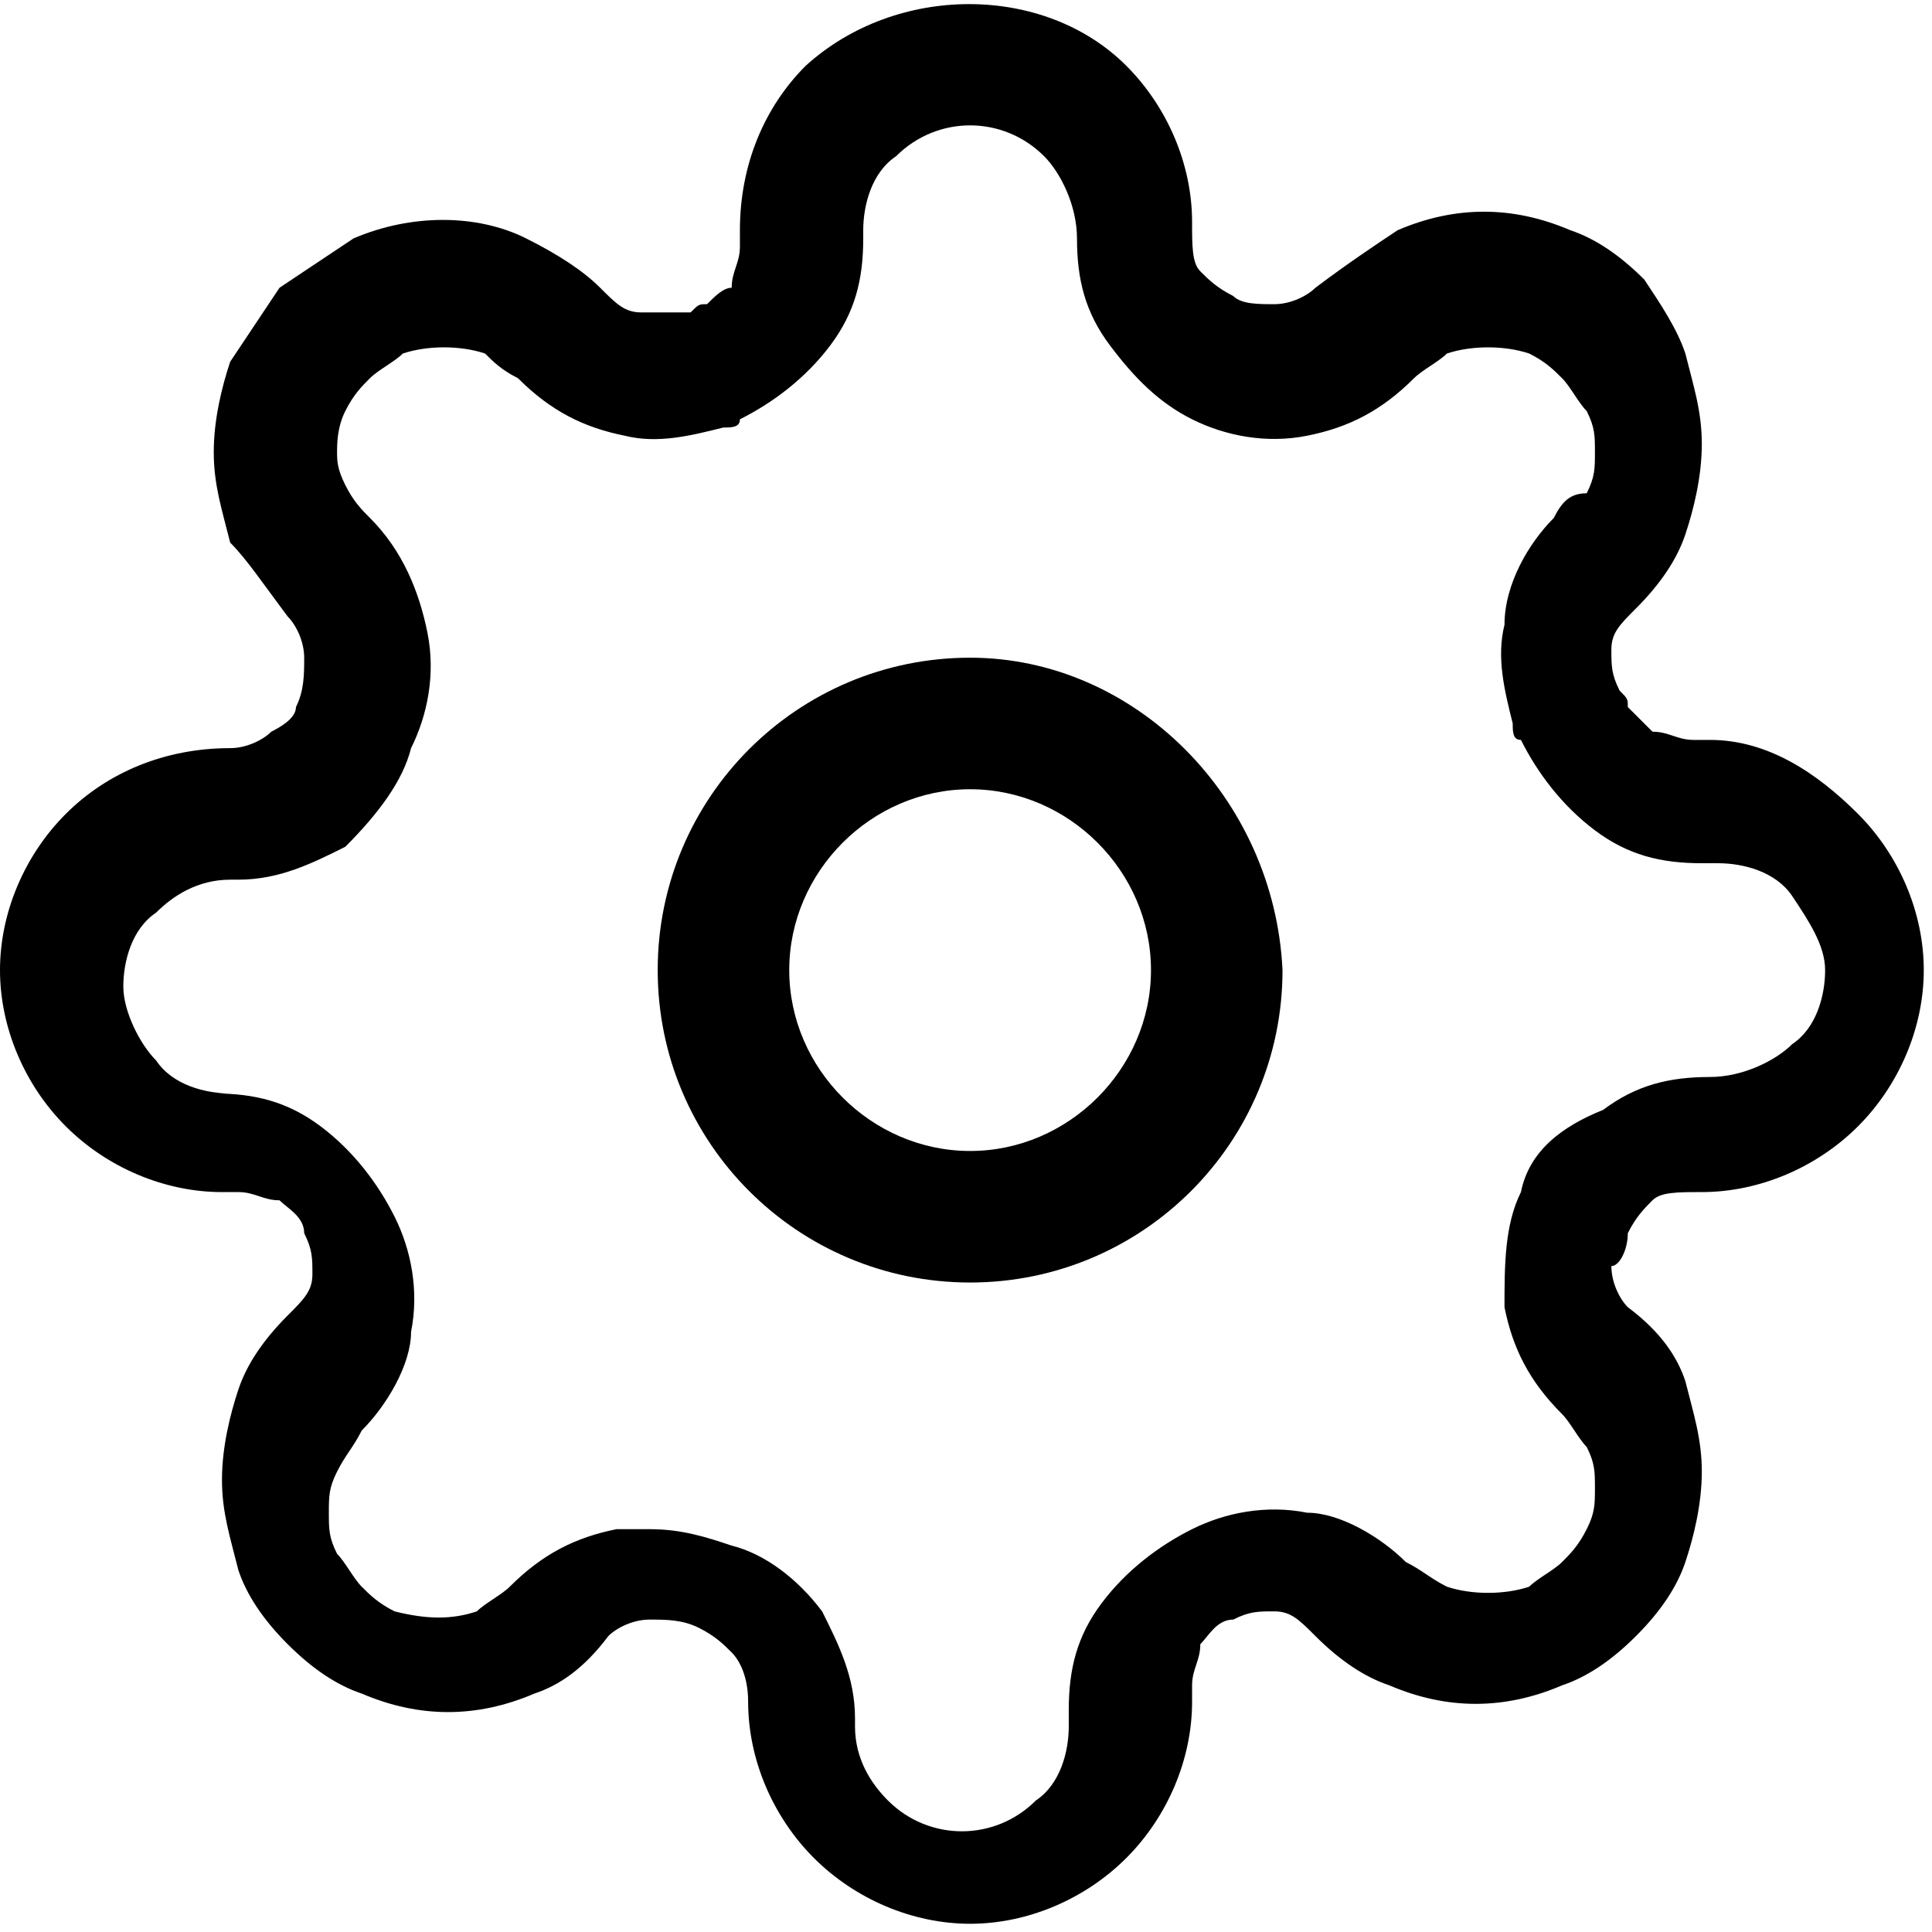 <?xml version="1.0" encoding="utf-8"?>
<!-- Generator: Adobe Illustrator 25.4.1, SVG Export Plug-In . SVG Version: 6.00 Build 0)  -->
<svg version="1.1" id="Слой_1" xmlns="http://www.w3.org/2000/svg" xmlns:xlink="http://www.w3.org/1999/xlink" x="0px" y="0px"
	 viewBox="0 0 23.5 23.5" style="enable-background:new 0 0 23.5 23.5;" xml:space="preserve">
<g>
	<path d="M11.8,8C9.7,8,8,9.7,8,11.8c0,2.1,1.7,3.8,3.8,3.8c2.1,0,3.8-1.7,3.8-3.8C15.5,9.7,13.8,8,11.8,8z M11.8,14
		c-1.2,0-2.2-1-2.2-2.2c0-1.2,1-2.2,2.2-2.2c1.2,0,2.2,1,2.2,2.2C14,13,13,14,11.8,14z"/>
	<path d="M19.8,15c0.1-0.2,0.2-0.3,0.3-0.4c0.1-0.1,0.3-0.1,0.6-0.1c0.7,0,1.4-0.3,1.9-0.8s0.8-1.2,0.8-1.9s-0.3-1.4-0.8-1.9
		S21.5,9,20.8,9h-0.2c-0.2,0-0.3-0.1-0.5-0.1c-0.1-0.1-0.2-0.2-0.3-0.3c0-0.1,0-0.1-0.1-0.2c-0.1-0.2-0.1-0.3-0.1-0.5
		c0-0.2,0.1-0.3,0.3-0.5c0.3-0.3,0.5-0.6,0.6-0.9c0.1-0.3,0.2-0.7,0.2-1.1s-0.1-0.7-0.2-1.1C20.4,4,20.2,3.7,20,3.4
		c-0.3-0.3-0.6-0.5-0.9-0.6c-0.7-0.3-1.4-0.3-2.1,0C16.7,3,16.4,3.2,16,3.5c-0.1,0.1-0.3,0.2-0.5,0.2c-0.2,0-0.4,0-0.5-0.1
		c-0.2-0.1-0.3-0.2-0.4-0.3c-0.1-0.1-0.1-0.3-0.1-0.6c0-0.7-0.3-1.4-0.8-1.9c-1-1-2.8-1-3.9,0C9.3,1.3,9,2,9,2.8v0.2
		c0,0.2-0.1,0.3-0.1,0.5C8.8,3.5,8.7,3.6,8.6,3.7c-0.1,0-0.1,0-0.2,0.1C8.2,3.8,8,3.8,7.8,3.8c-0.2,0-0.3-0.1-0.5-0.3
		C7.1,3.3,6.8,3.1,6.4,2.9C5.8,2.6,5,2.6,4.3,2.9C4,3.1,3.7,3.3,3.4,3.5C3.2,3.8,3,4.1,2.8,4.4C2.7,4.7,2.6,5.1,2.6,5.5
		c0,0.4,0.1,0.7,0.2,1.1C3,6.8,3.2,7.1,3.5,7.5c0.1,0.1,0.2,0.3,0.2,0.5c0,0.2,0,0.4-0.1,0.6C3.6,8.7,3.5,8.8,3.3,8.9
		C3.2,9,3,9.1,2.8,9.1C2,9.1,1.3,9.4,0.8,9.9C0.3,10.4,0,11.1,0,11.8s0.3,1.4,0.8,1.9s1.2,0.8,1.9,0.8h0.2c0.2,0,0.3,0.1,0.5,0.1
		c0.1,0.1,0.3,0.2,0.3,0.4c0.1,0.2,0.1,0.3,0.1,0.5c0,0.2-0.1,0.3-0.3,0.5c-0.3,0.3-0.5,0.6-0.6,0.9c-0.1,0.3-0.2,0.7-0.2,1.1
		s0.1,0.7,0.2,1.1c0.1,0.3,0.3,0.6,0.6,0.9c0.3,0.3,0.6,0.5,0.9,0.6c0.7,0.3,1.4,0.3,2.1,0c0.3-0.1,0.6-0.3,0.9-0.7
		c0.1-0.1,0.3-0.2,0.5-0.2c0.2,0,0.4,0,0.6,0.1c0.2,0.1,0.3,0.2,0.4,0.3c0.1,0.1,0.2,0.3,0.2,0.6c0,0.7,0.3,1.4,0.8,1.9
		c0.5,0.5,1.2,0.8,1.9,0.8s1.4-0.3,1.9-0.8s0.8-1.2,0.8-1.9v-0.2c0-0.2,0.1-0.3,0.1-0.5c0.1-0.1,0.2-0.3,0.4-0.3
		c0.2-0.1,0.3-0.1,0.5-0.1c0.2,0,0.3,0.1,0.5,0.3c0.3,0.3,0.6,0.5,0.9,0.6c0.7,0.3,1.4,0.3,2.1,0c0.3-0.1,0.6-0.3,0.9-0.6
		c0.3-0.3,0.5-0.6,0.6-0.9c0.1-0.3,0.2-0.7,0.2-1.1s-0.1-0.7-0.2-1.1c-0.1-0.3-0.3-0.6-0.7-0.9c-0.1-0.1-0.2-0.3-0.2-0.5
		C19.7,15.4,19.8,15.2,19.8,15C19.8,15.1,19.8,15,19.8,15z M18.5,14.5c-0.2,0.4-0.2,0.9-0.2,1.4c0.1,0.5,0.3,0.9,0.7,1.3
		c0.1,0.1,0.2,0.3,0.3,0.4c0.1,0.2,0.1,0.3,0.1,0.5s0,0.3-0.1,0.5c-0.1,0.2-0.2,0.3-0.3,0.4c-0.1,0.1-0.3,0.2-0.4,0.3
		c-0.3,0.1-0.7,0.1-1,0c-0.2-0.1-0.3-0.2-0.5-0.3c-0.3-0.3-0.8-0.6-1.2-0.6c-0.5-0.1-1,0-1.4,0.2c-0.4,0.2-0.8,0.5-1.1,0.9
		c-0.3,0.4-0.4,0.8-0.4,1.3v0.2c0,0.3-0.1,0.7-0.4,0.9c-0.5,0.5-1.3,0.5-1.8,0c-0.2-0.2-0.4-0.5-0.4-0.9c0,0,0-0.1,0-0.1
		c0-0.5-0.2-0.9-0.4-1.3c-0.3-0.4-0.7-0.7-1.1-0.8c-0.3-0.1-0.6-0.2-1-0.2c-0.1,0-0.3,0-0.4,0c-0.5,0.1-0.9,0.3-1.3,0.7
		c-0.1,0.1-0.3,0.2-0.4,0.3c-0.3,0.1-0.6,0.1-1,0c-0.2-0.1-0.3-0.2-0.4-0.3c-0.1-0.1-0.2-0.3-0.3-0.4c-0.1-0.2-0.1-0.3-0.1-0.5
		s0-0.3,0.1-0.5c0.1-0.2,0.2-0.3,0.3-0.5c0.3-0.3,0.6-0.8,0.6-1.2c0.1-0.5,0-1-0.2-1.4c-0.2-0.4-0.5-0.8-0.9-1.1
		c-0.4-0.3-0.8-0.4-1.3-0.4H2.8c-0.3,0-0.7-0.1-0.9-0.4c-0.2-0.2-0.4-0.6-0.4-0.9c0-0.3,0.1-0.7,0.4-0.9c0.2-0.2,0.5-0.4,0.9-0.4
		c0,0,0.1,0,0.1,0c0.5,0,0.9-0.2,1.3-0.4C4.6,9.9,4.9,9.5,5,9.1c0.2-0.4,0.3-0.9,0.2-1.4C5.1,7.2,4.9,6.7,4.5,6.3
		C4.4,6.2,4.3,6.1,4.2,5.9S4.1,5.6,4.1,5.5s0-0.3,0.1-0.5s0.2-0.3,0.3-0.4c0.1-0.1,0.3-0.2,0.4-0.3c0.3-0.1,0.7-0.1,1,0
		C6,4.4,6.1,4.5,6.3,4.6C6.7,5,7.1,5.2,7.6,5.3c0.4,0.1,0.8,0,1.2-0.1c0.1,0,0.2,0,0.2-0.1c0.4-0.2,0.8-0.5,1.1-0.9
		c0.3-0.4,0.4-0.8,0.4-1.3V2.8c0-0.3,0.1-0.7,0.4-0.9c0.5-0.5,1.3-0.5,1.8,0c0.2,0.2,0.4,0.6,0.4,1c0,0.5,0.1,0.9,0.4,1.3
		c0.3,0.4,0.6,0.7,1,0.9c0.4,0.2,0.9,0.3,1.4,0.2c0.5-0.1,0.9-0.3,1.3-0.7c0.1-0.1,0.3-0.2,0.4-0.3c0.3-0.1,0.7-0.1,1,0
		c0.2,0.1,0.3,0.2,0.4,0.3c0.1,0.1,0.2,0.3,0.3,0.4c0.1,0.2,0.1,0.3,0.1,0.5s0,0.3-0.1,0.5C19.1,6,19,6.1,18.9,6.3
		c-0.3,0.3-0.6,0.8-0.6,1.3c-0.1,0.4,0,0.8,0.1,1.2c0,0.1,0,0.2,0.1,0.2c0.2,0.4,0.5,0.8,0.9,1.1c0.4,0.3,0.8,0.4,1.3,0.4h0.2
		c0.3,0,0.7,0.1,0.9,0.4s0.4,0.6,0.4,0.9s-0.1,0.7-0.4,0.9c-0.2,0.2-0.6,0.4-1,0.4c-0.5,0-0.9,0.1-1.3,0.4
		C19,13.7,18.6,14,18.5,14.5z"/>
</g>
</svg>
